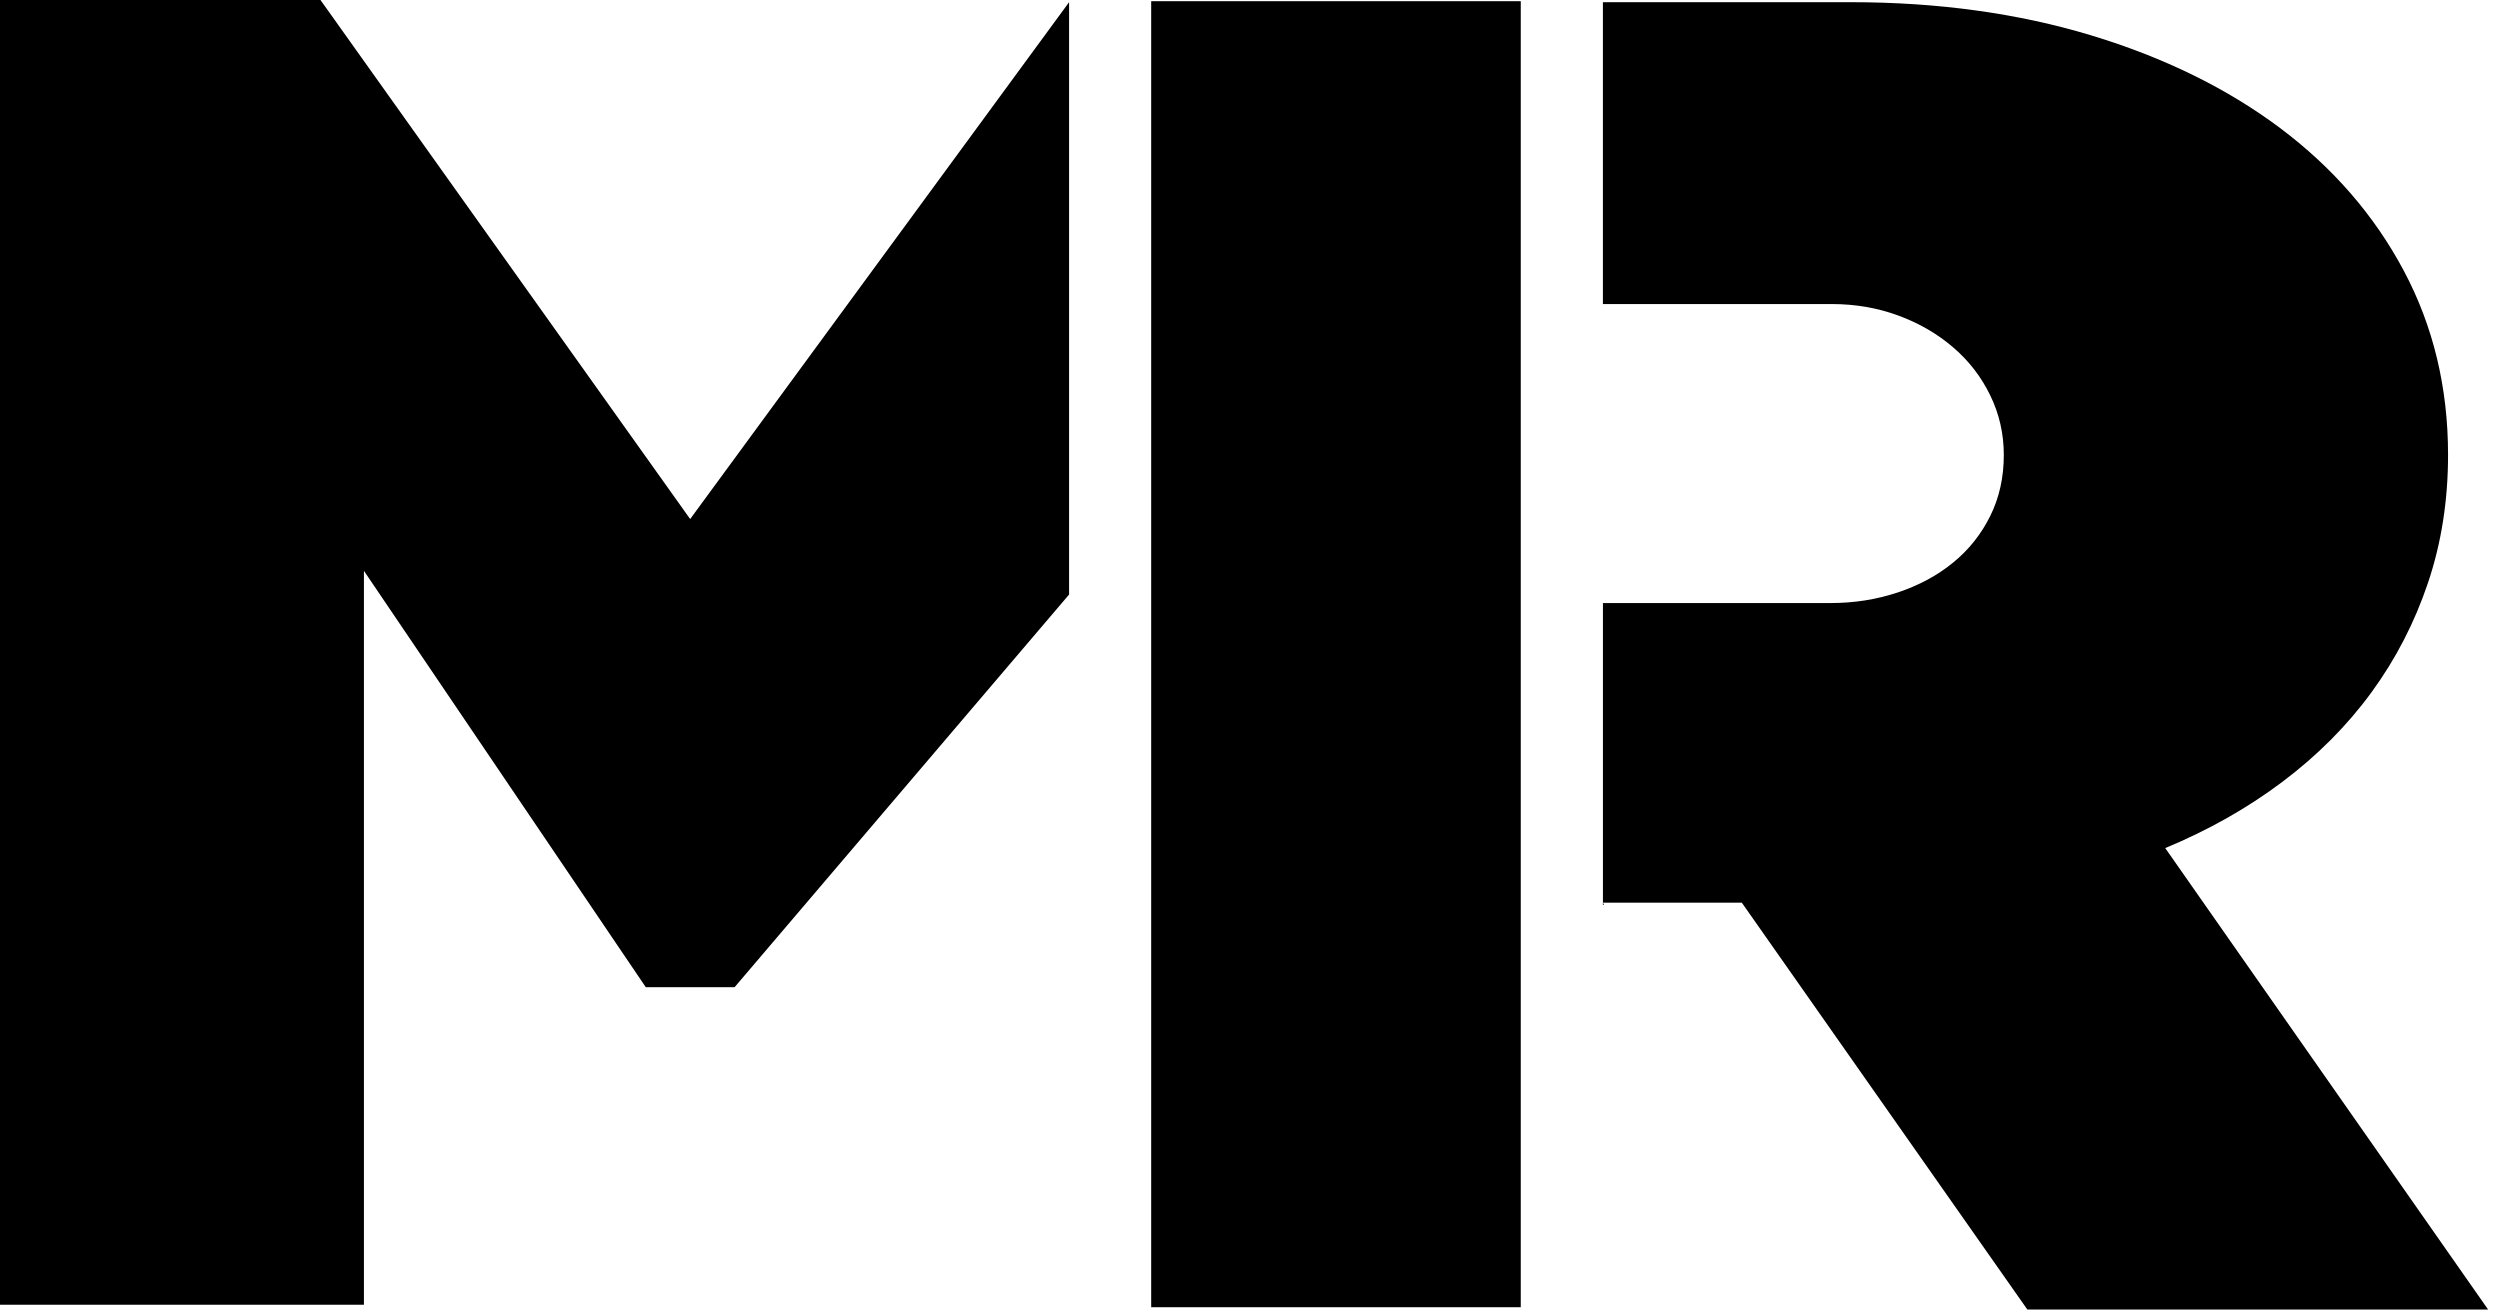 <svg width="63" height="33" viewBox="0 0 63 33" fill="none" xmlns="http://www.w3.org/2000/svg">
<path d="M26.941 0.055L17.392 13.08L8.076 0H0V32.88H9.171V14.385L16.274 24.878H18.511L26.941 14.982V0.055Z" fill="black"/>
<path d="M38.323 0.03H29.01V32.942H38.323V0.03Z" fill="black"/>
<path d="M51.089 33H62.7L54.564 21.372C55.652 20.92 56.638 20.363 57.519 19.7C58.399 19.038 59.147 18.287 59.761 17.447C60.374 16.607 60.849 15.687 61.186 14.685C61.523 13.683 61.691 12.61 61.691 11.463C61.691 9.768 61.32 8.222 60.577 6.825C59.834 5.428 58.795 4.23 57.46 3.228C56.123 2.227 54.535 1.448 52.694 0.89C50.851 0.333 48.831 0.055 46.634 0.055H40.393V7.662H46.159C46.753 7.662 47.313 7.758 47.838 7.952C48.363 8.145 48.822 8.412 49.218 8.752C49.614 9.09 49.926 9.495 50.154 9.963C50.382 10.432 50.496 10.932 50.496 11.465C50.496 12.03 50.382 12.543 50.154 13.003C49.926 13.463 49.614 13.855 49.218 14.178C48.822 14.502 48.356 14.752 47.823 14.93C47.288 15.108 46.724 15.197 46.131 15.197H40.394V22.748H43.894L51.089 33Z" fill="black"/>
<path d="M40.393 22.747V22.802H40.419L40.393 22.747Z" fill="black"/>
</svg>
